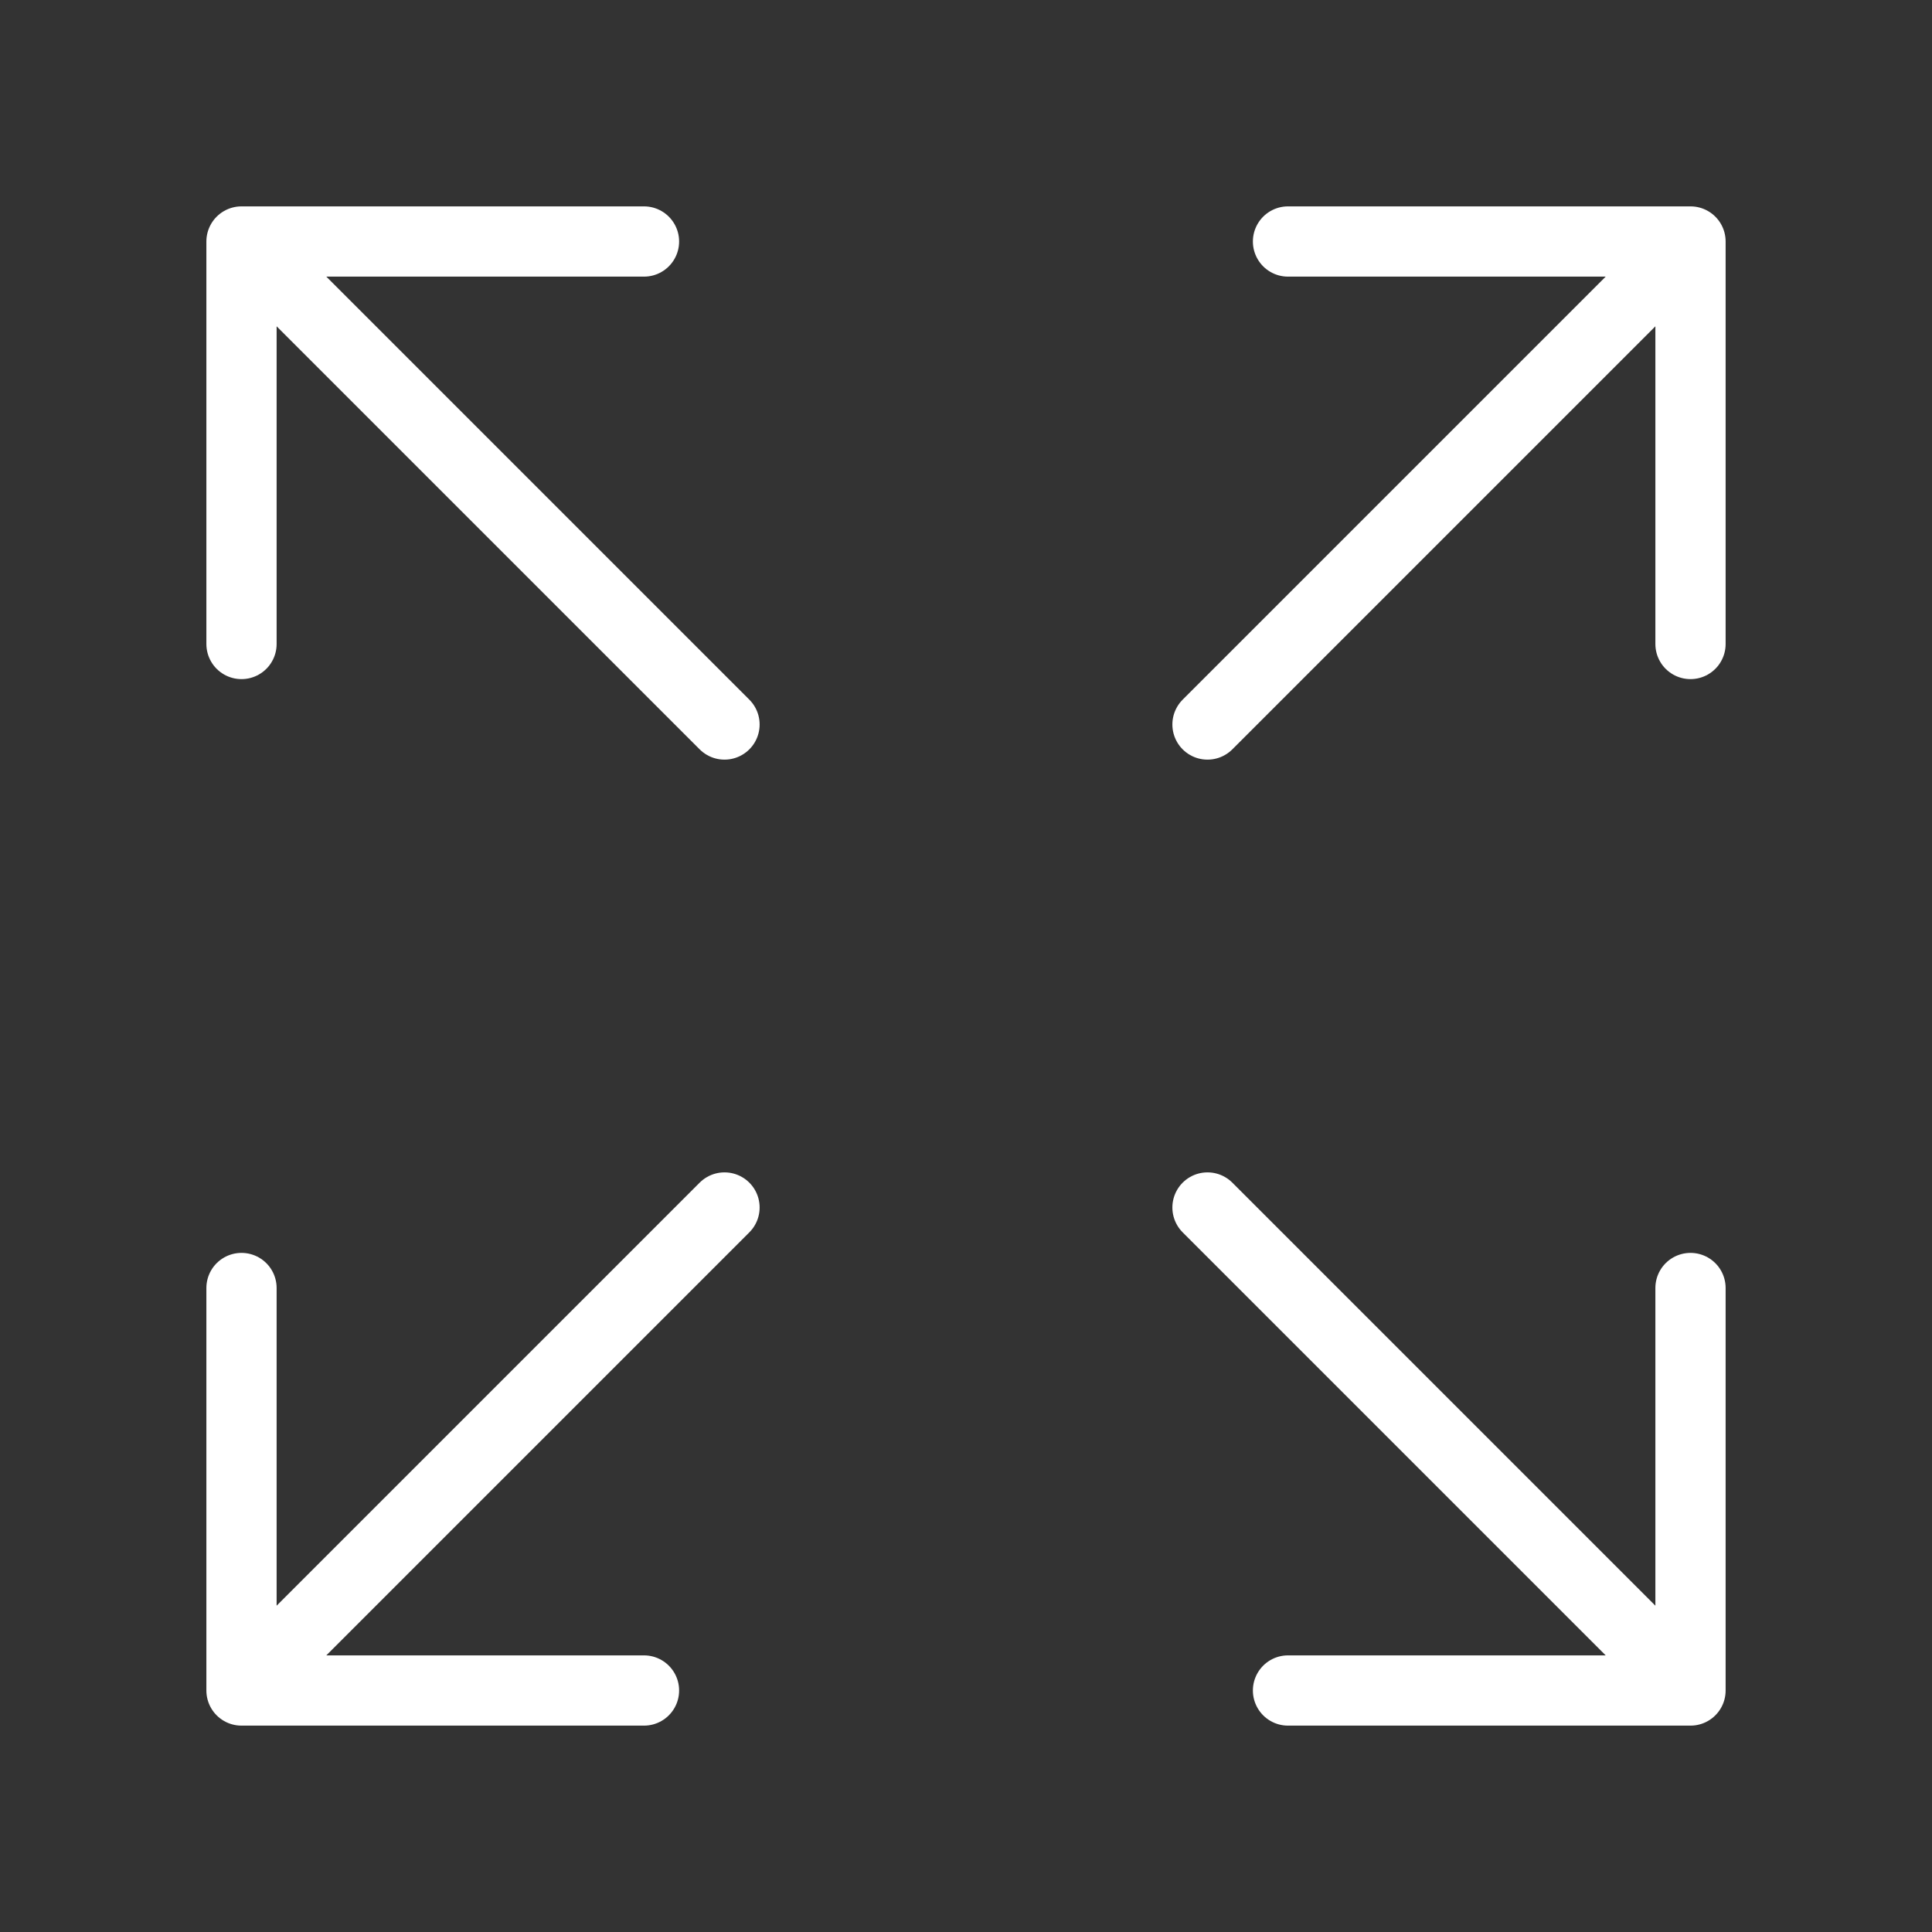 <svg width="55" height="55" viewBox="0 0 55 55" fill="none" xmlns="http://www.w3.org/2000/svg">
<rect x="0" y="0" width="55" height="55" fill="#333333" stroke="none"/>
<path d="M34.375 34.375L48.125 48.125M48.125 48.125V36.667M48.125 48.125H36.667M34.375 20.625L48.125 6.875M48.125 6.875V18.333M48.125 6.875H36.667M6.875 36.667V48.125M6.875 48.125H18.333M6.875 48.125L20.625 34.375M6.875 18.333V6.875M6.875 6.875H18.333M6.875 6.875L20.625 20.625" stroke="white" stroke-width="2" stroke-linecap="round" stroke-linejoin="round"/>
</svg>

